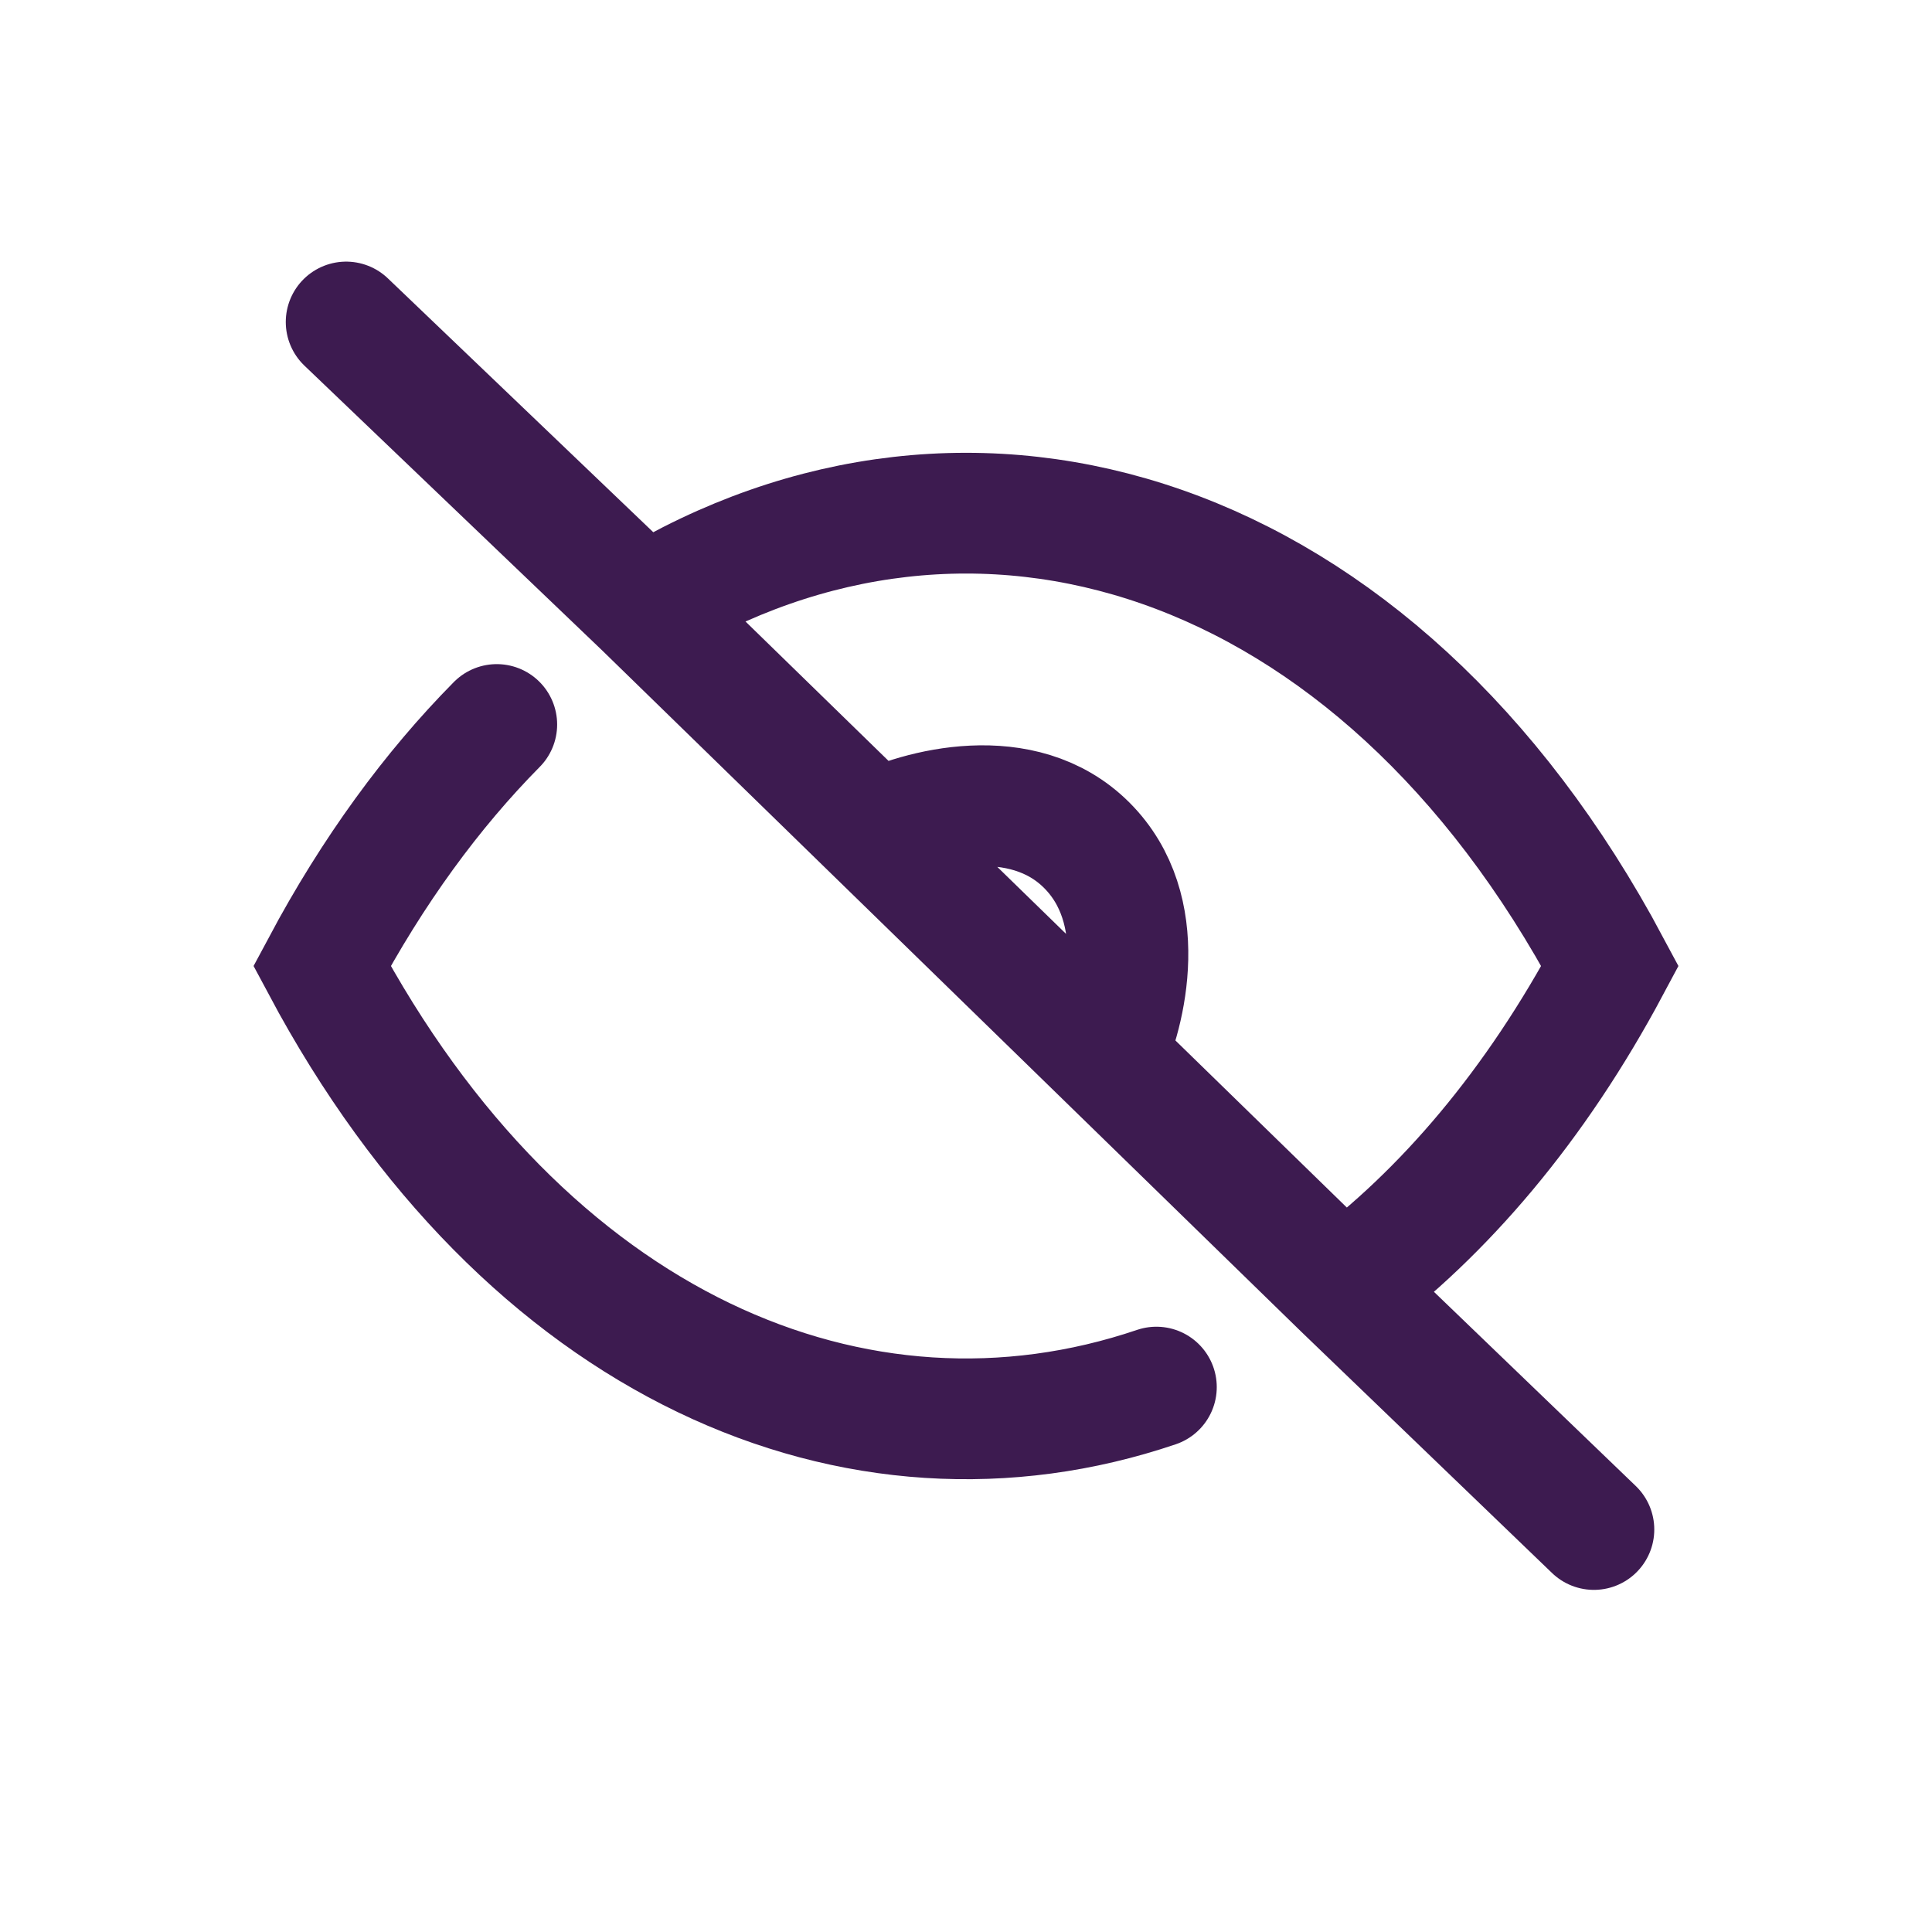 <svg width="24" height="24" viewBox="0 0 24 24" fill="none" xmlns="http://www.w3.org/2000/svg">
<path d="M8 7.539C12.064 5.057 17.09 6.544 20 12C19.075 13.734 17.936 15.068 16.682 16M8 7.539L4.3 4M8 7.539L10.864 10.33M16.682 16L19.8 19M16.682 16L13.729 13.122M14.365 17.231C10.659 18.487 6.53 16.743 4 12C4.634 10.812 5.368 9.812 6.171 9M13.729 13.122C13.986 12.581 14.3 11.3 13.5 10.5C12.7 9.7 11.41 10.054 10.864 10.33M13.729 13.122L10.864 10.33" stroke="#3D1B50" stroke-width="1.5" stroke-linecap="round"/>
</svg>
